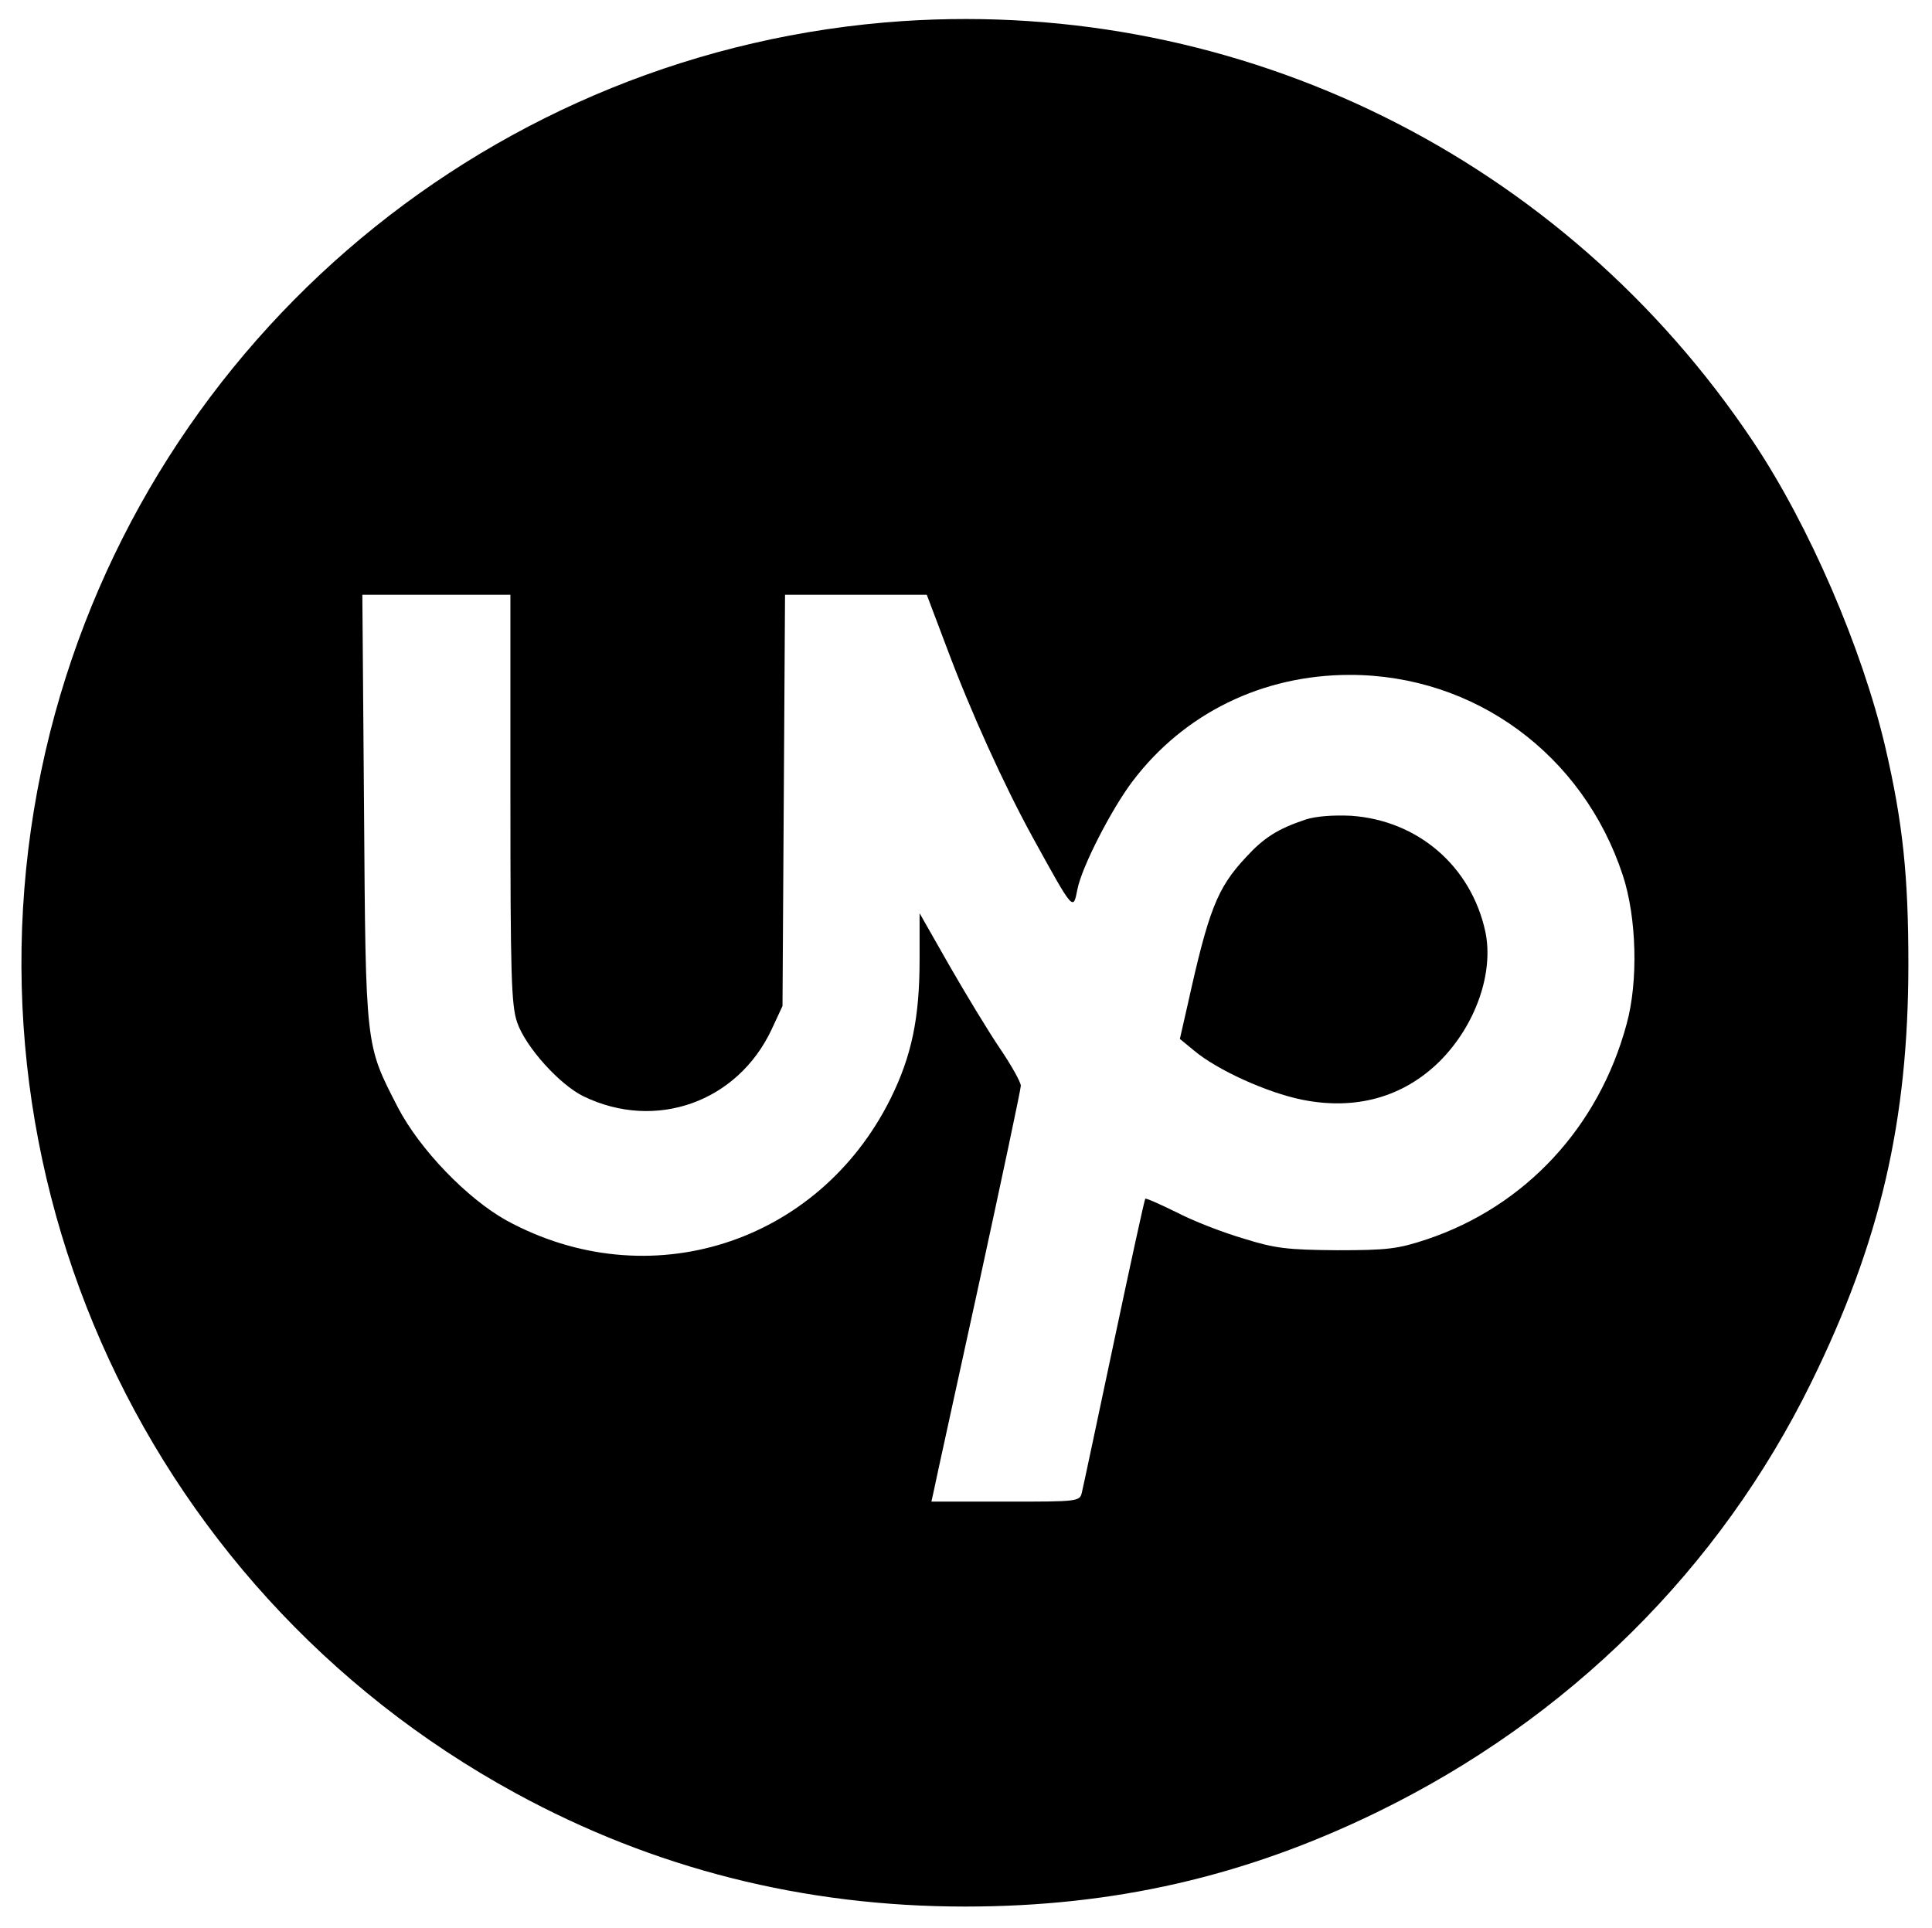 <?xml version="1.0" standalone="no"?>
<!DOCTYPE svg PUBLIC "-//W3C//DTD SVG 20010904//EN"
 "http://www.w3.org/TR/2001/REC-SVG-20010904/DTD/svg10.dtd">
<svg version="1.0" xmlns="http://www.w3.org/2000/svg"
 width="458pt" height="457pt" viewBox="0 0 458 457"
 preserveAspectRatio="xMidYMid meet">

<g transform="translate(0,457) scale(0.1,-0.1)"
fill="#000000" stroke="none">
<path d="M2140 4520 c-967 -65 -1783 -746 -2021 -1685 -250 -991 203 -2025
1103 -2516 328 -179 684 -269 1066 -269 352 0 663 71 977 224 453 221 811 575
1029 1019 163 332 230 619 230 992 0 208 -13 335 -55 515 -55 234 -180 524
-313 723 -449 672 -1213 1050 -2016 997z m-930 -1843 c0 -418 2 -490 16 -531
20 -58 100 -147 157 -175 171 -83 365 -14 446 158 l26 56 3 488 3 487 168 0
168 0 48 -127 c56 -150 135 -324 203 -448 97 -176 96 -175 106 -124 10 53 81
191 131 257 122 161 308 252 515 252 296 0 553 -189 647 -475 33 -100 37 -252
9 -353 -66 -245 -241 -432 -473 -510 -69 -23 -94 -26 -213 -26 -117 1 -147 4
-223 28 -48 14 -120 42 -158 62 -39 19 -72 34 -74 32 -2 -2 -35 -154 -74 -338
-39 -184 -73 -345 -76 -357 -5 -23 -7 -23 -181 -23 l-176 0 6 27 c3 16 51 234
106 486 55 253 100 465 100 473 0 8 -22 48 -50 89 -27 40 -81 129 -120 197
l-70 123 0 -110 c0 -139 -19 -229 -69 -330 -172 -345 -575 -472 -911 -288 -93
52 -205 168 -257 268 -77 150 -76 138 -80 708 l-4 507 175 0 176 0 0 -483z"/>
<path d="M3095 2627 c-66 -22 -99 -43 -142 -90 -68 -73 -88 -125 -138 -351
l-18 -79 34 -28 c55 -46 172 -99 255 -116 128 -26 241 6 327 91 85 85 129 210
108 308 -34 155 -160 263 -318 274 -42 2 -84 -1 -108 -9z"/>
</g>
</svg>
